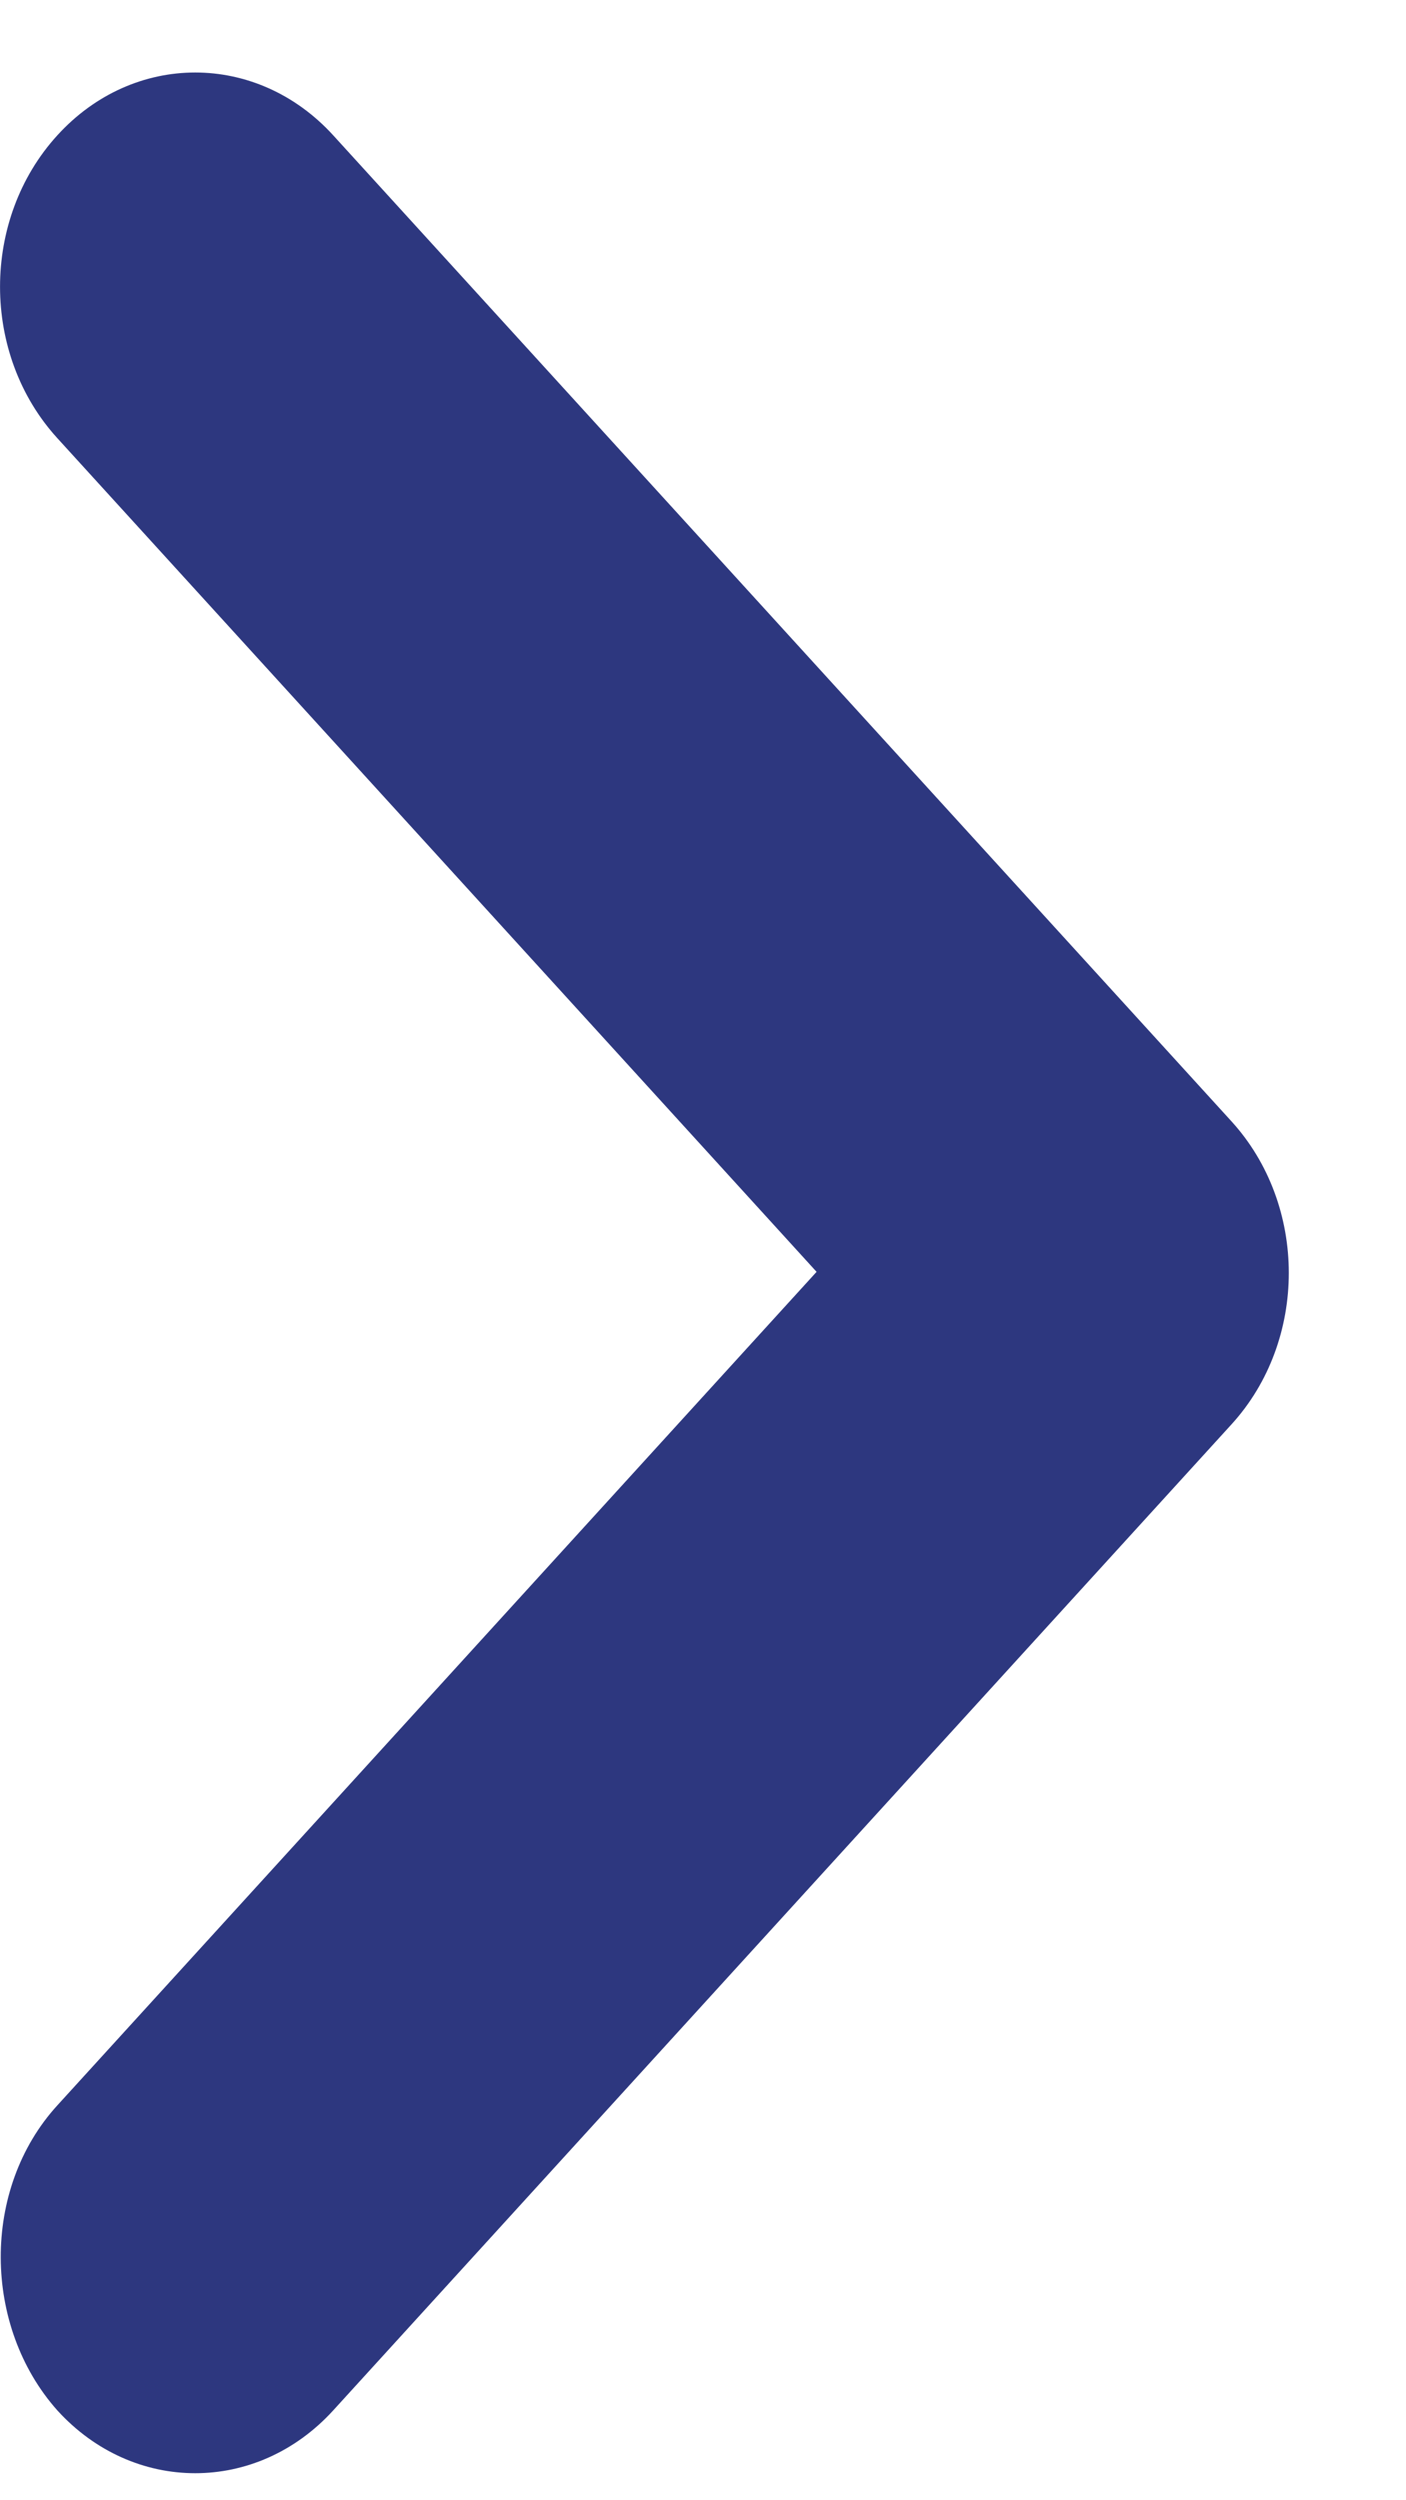 <svg width="9" height="16" viewBox="0 0 9 16" fill="none" xmlns="http://www.w3.org/2000/svg">
<path d="M0.367 13.473L5.227 8.139L0.367 2.804C-0.122 2.268 -0.122 1.402 0.367 0.866C0.855 0.33 1.644 0.33 2.133 0.866L7.883 7.176C8.372 7.713 8.372 8.579 7.883 9.115L2.133 15.425C1.644 15.961 0.855 15.961 0.367 15.425C-0.11 14.889 -0.122 14.009 0.367 13.473Z" fill="#2D377F"/>
</svg>
